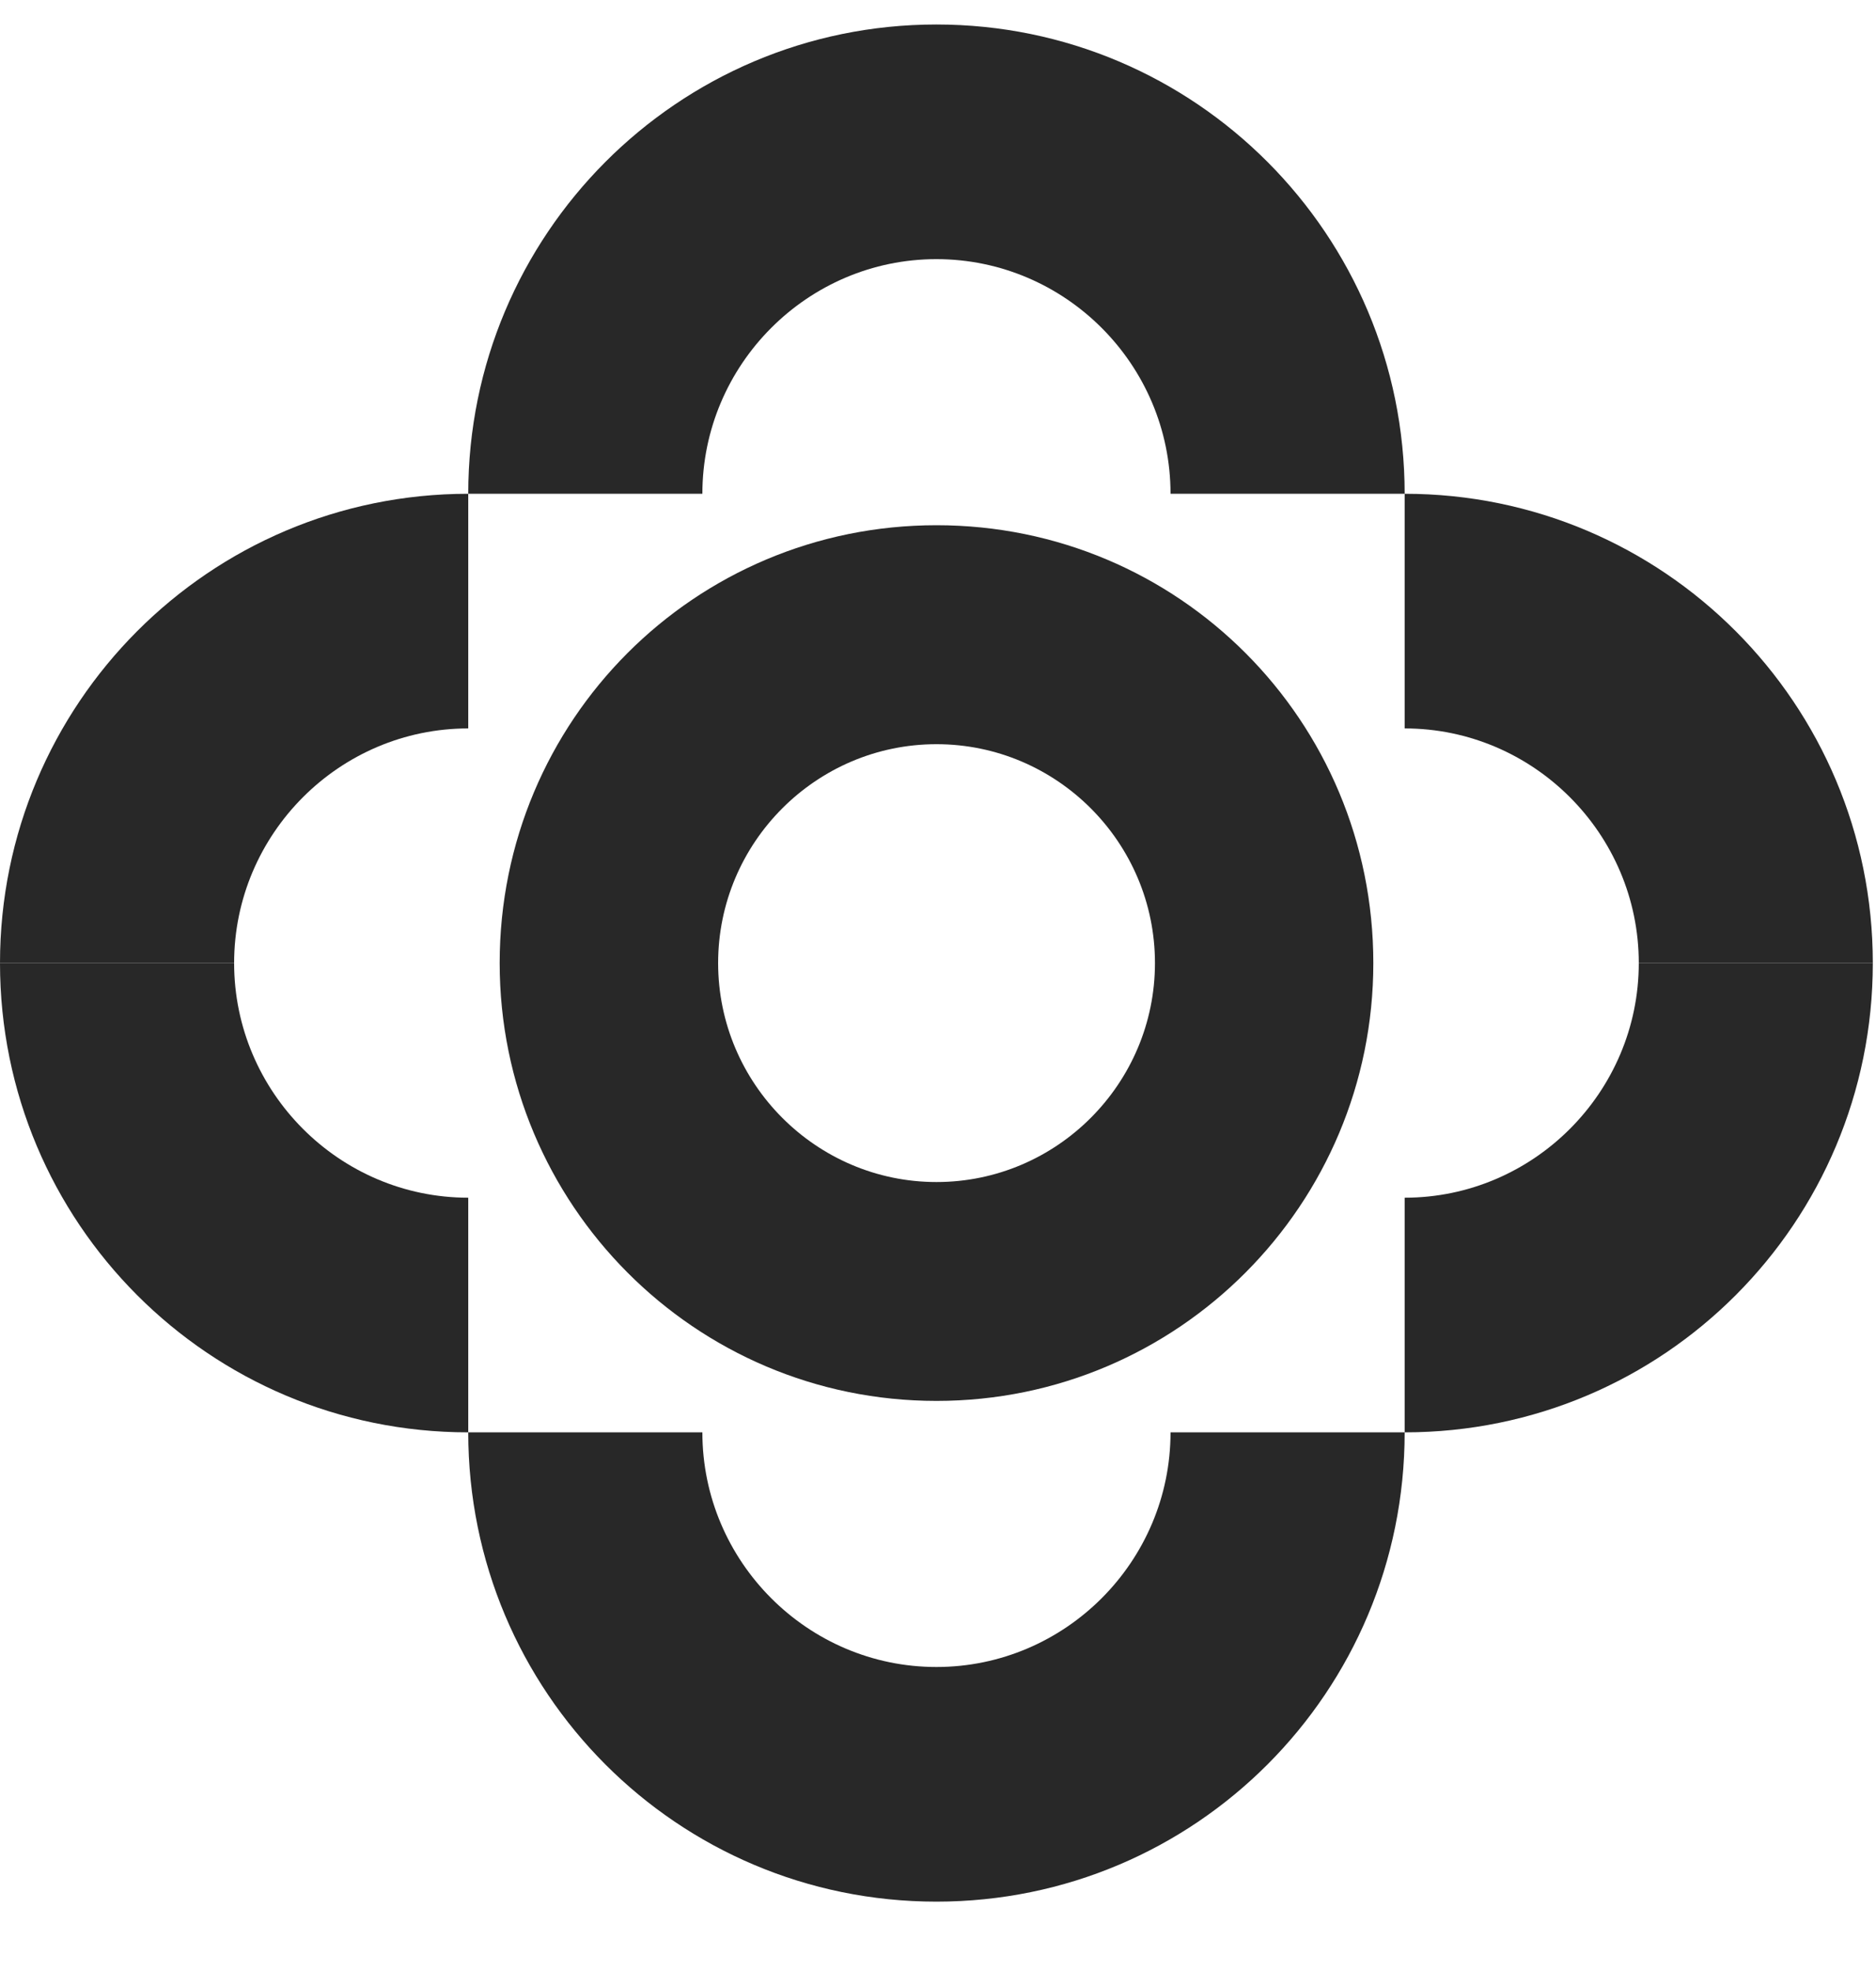 <svg width="20" height="21" viewBox="0 0 20 21" fill="none" xmlns="http://www.w3.org/2000/svg">
    <path d="M9.983 0.261C7.223 0.261 4.992 2.503 4.992 5.261H7.488C7.488 3.885 8.61 2.761 9.983 2.761C11.357 2.761 12.479 3.885 12.479 5.261H14.975C14.975 2.503 12.744 0.261 9.983 0.261Z" fill="#282828"/>
    <path d="M17.471 10.261H19.966C19.966 7.502 17.736 5.261 14.975 5.261V7.761C16.348 7.761 17.471 8.885 17.471 10.261Z" fill="#282828"/>
    <path d="M14.975 12.761V15.261C17.736 15.261 19.966 13.026 19.966 10.261H17.471C17.471 11.636 16.348 12.761 14.975 12.761Z" fill="#282828"/>
    <path d="M9.984 12.594V14.926C12.564 14.926 14.641 12.831 14.641 10.261C14.641 7.677 12.564 5.596 9.984 5.596C7.405 5.596 5.327 7.677 5.327 10.261C5.327 12.831 7.405 14.926 9.984 14.926V12.594C8.702 12.594 7.656 11.546 7.656 10.261C7.656 8.976 8.702 7.929 9.984 7.929C11.267 7.929 12.313 8.976 12.313 10.261C12.313 11.546 11.267 12.594 9.984 12.594Z" fill="#282828"/>
    <path d="M2.496 10.261H0C0 13.026 2.231 15.261 4.992 15.261V12.761C3.618 12.761 2.496 11.636 2.496 10.261Z" fill="#282828"/>
    <path d="M0 10.261H2.496C2.496 8.885 3.618 7.761 4.992 7.761V5.261C2.231 5.261 0 7.502 0 10.261Z" fill="#282828"/>
    <path d="M9.983 17.761C8.61 17.761 7.488 16.637 7.488 15.261H4.992C4.992 18.026 7.223 20.261 9.983 20.261C12.744 20.261 14.975 18.026 14.975 15.261H12.479C12.479 16.637 11.357 17.761 9.983 17.761Z" fill="#282828"/>
</svg>
